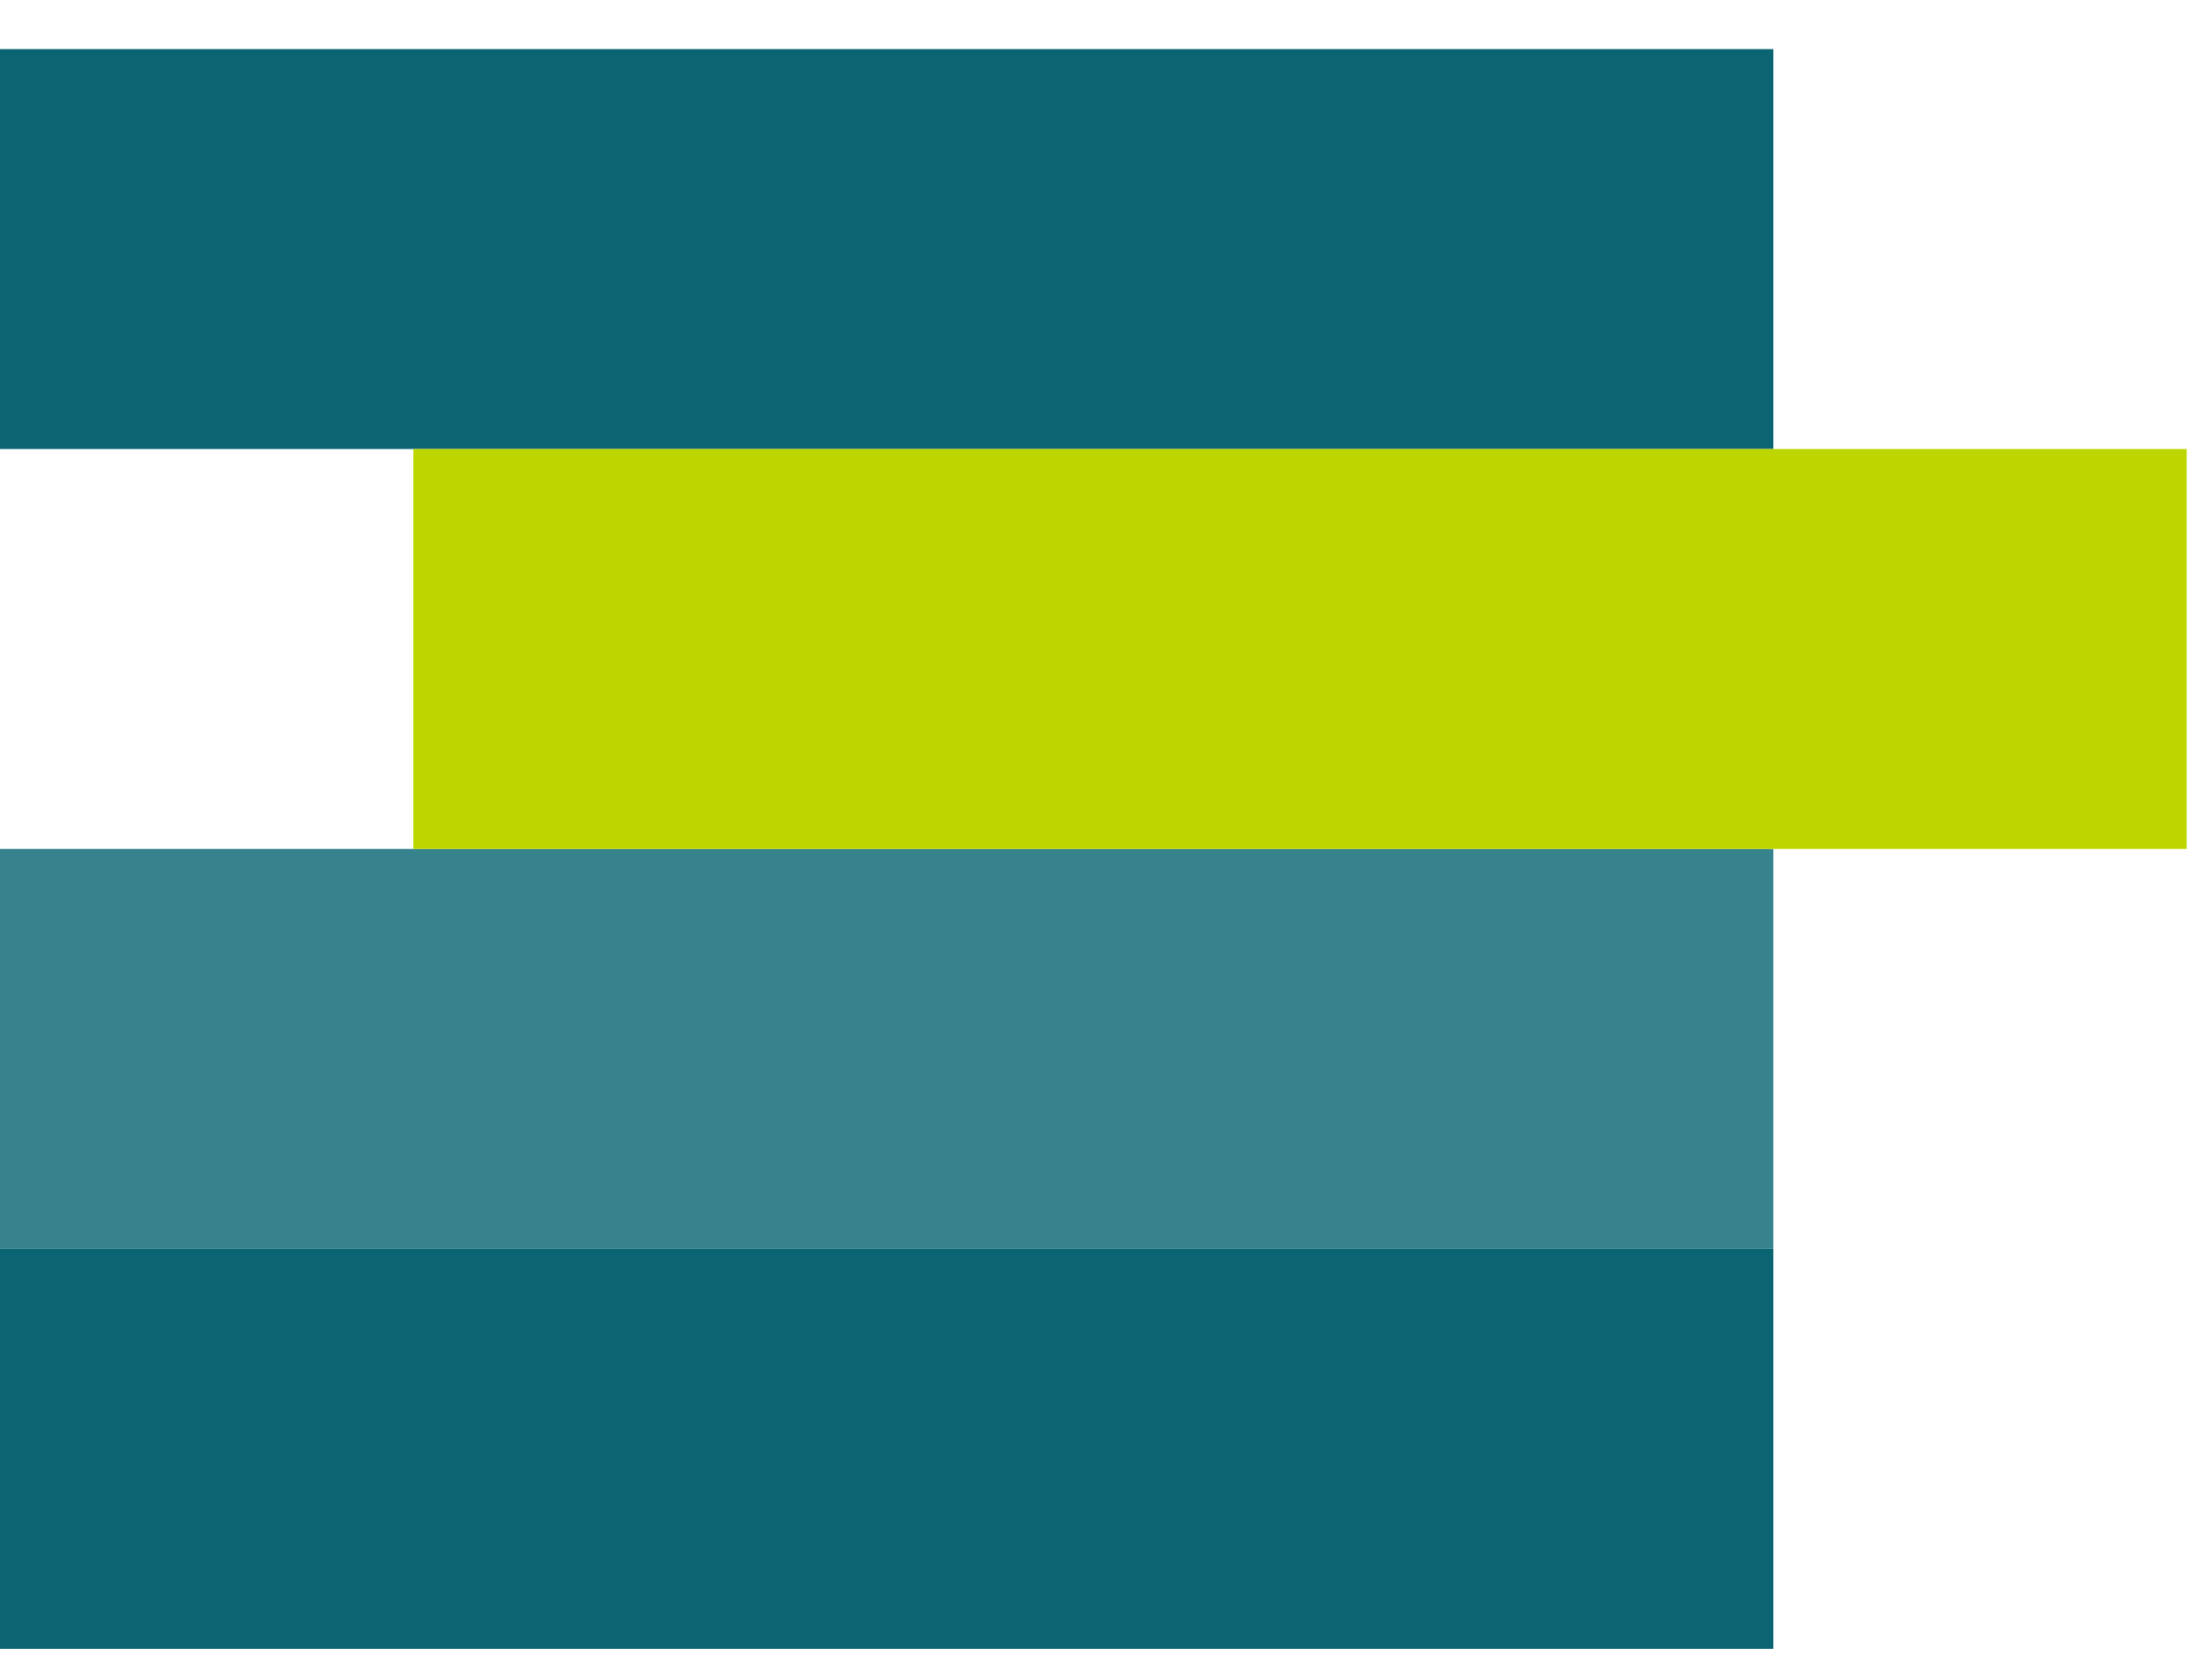 <?xml version="1.0" encoding="utf-8" ?>
<svg xmlns="http://www.w3.org/2000/svg" xmlns:xlink="http://www.w3.org/1999/xlink" width="45" height="34">
	<path fill="rgb(10,100,114)" stroke="none" transform="translate(0 0.999)" d="M0 8.138L36.077 8.138L36.077 0L0 0L0 8.138Z"/>
	<path fill="rgb(54,131,142)" stroke="none" transform="translate(0 17.275)" d="M0 8.138L36.077 8.138L36.077 0L0 0L0 8.138Z"/>
	<path fill="rgb(10,100,114)" stroke="none" transform="translate(0 25.413)" d="M0 8.137L36.077 8.137L36.077 0L0 0L0 8.137Z"/>
	<path fill="rgb(190,214,0)" stroke="none" transform="translate(8.409 9.137)" d="M0 8.138L36.077 8.138L36.077 0L0 0L0 8.138Z"/>

</svg>